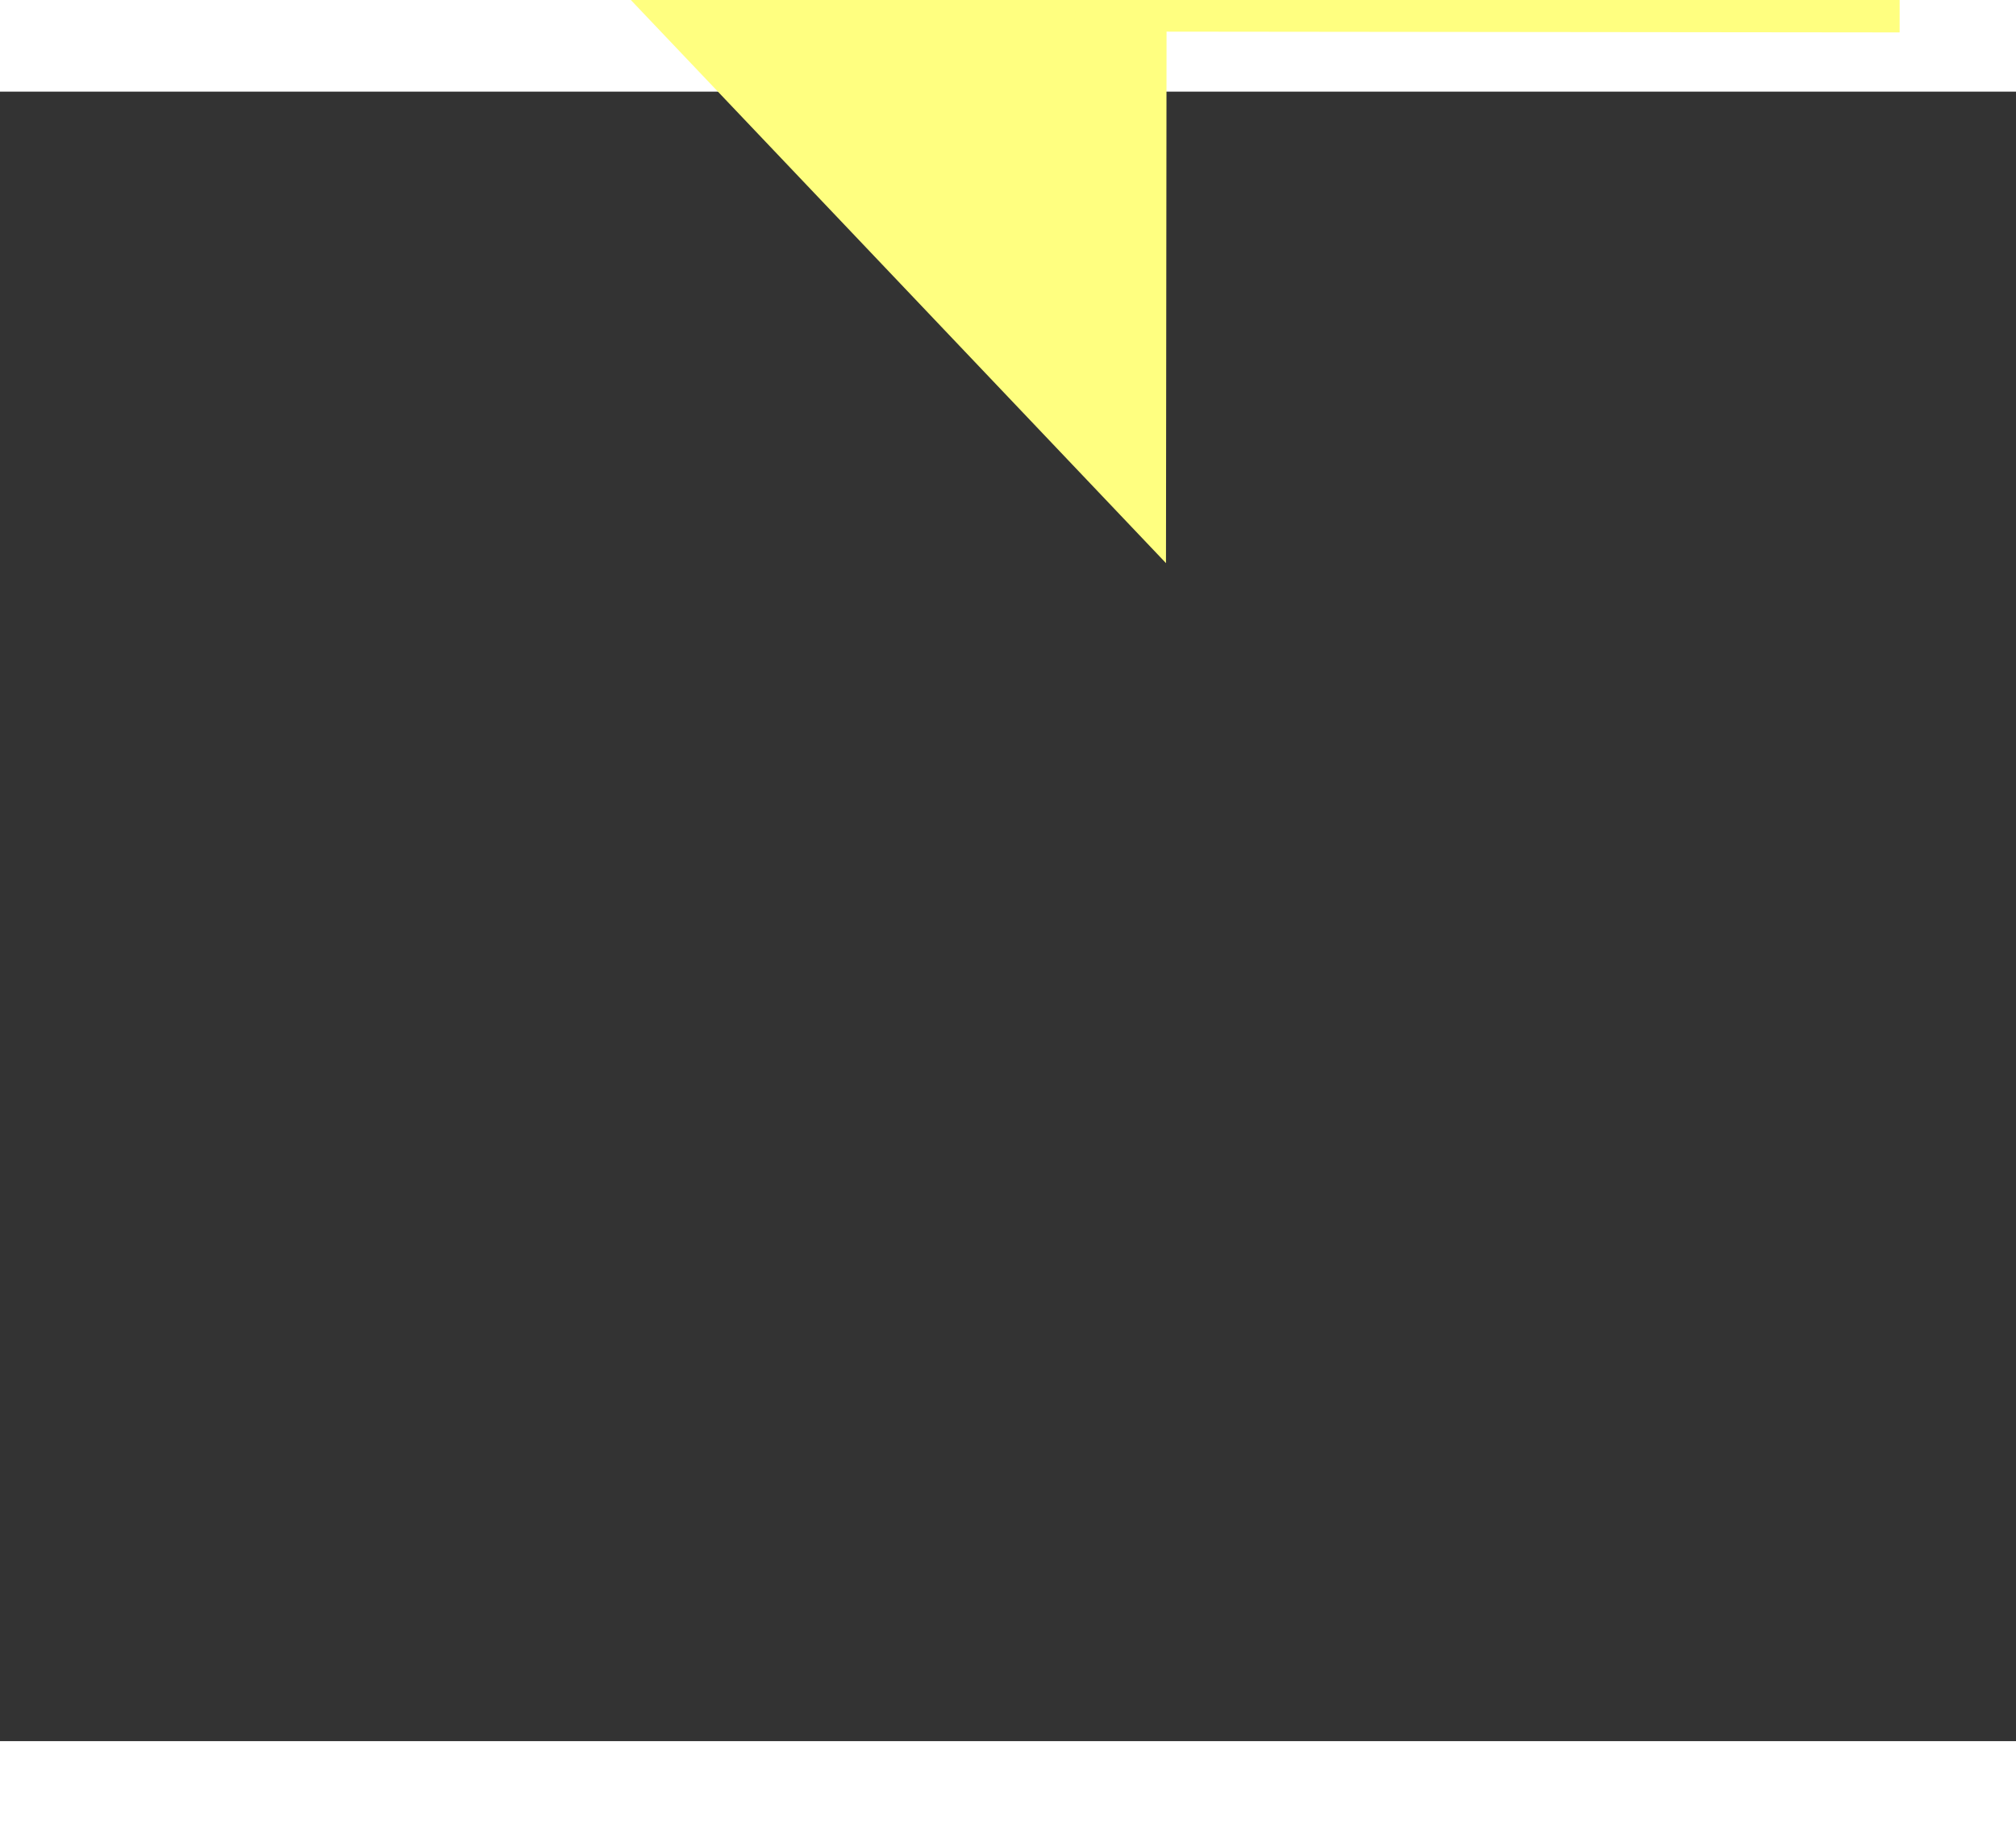 ﻿<?xml version="1.0" encoding="utf-8"?>
<svg version="1.1" xmlns:xlink="http://www.w3.org/1999/xlink" width="22px" height="20px" preserveAspectRatio="xMinYMid meet" viewBox="876 11225  22 18" xmlns="http://www.w3.org/2000/svg">
  <rect x="876" y="11225" width="22" height="18" fill="#333333" stroke="none"/>
  <g transform="matrix(-0.998 0.07 -0.07 -0.998 2555.484 22378.761 )">
    <path d="M 766 11223.2  L 760 11229.5  L 766 11235.8  L 766 11223.2  Z " fill-rule="nonzero" fill="#ffff80" stroke="none" transform="matrix(-0.997 -0.071 0.071 -0.997 848.186 22489.316 )" />
    <path d="M 765 11229.5  L 892 11229.5  " stroke-width="1" stroke-dasharray="9,4" stroke="#ffff80" fill="none" transform="matrix(-0.997 -0.071 0.071 -0.997 848.186 22489.316 )" />
  </g>
</svg>